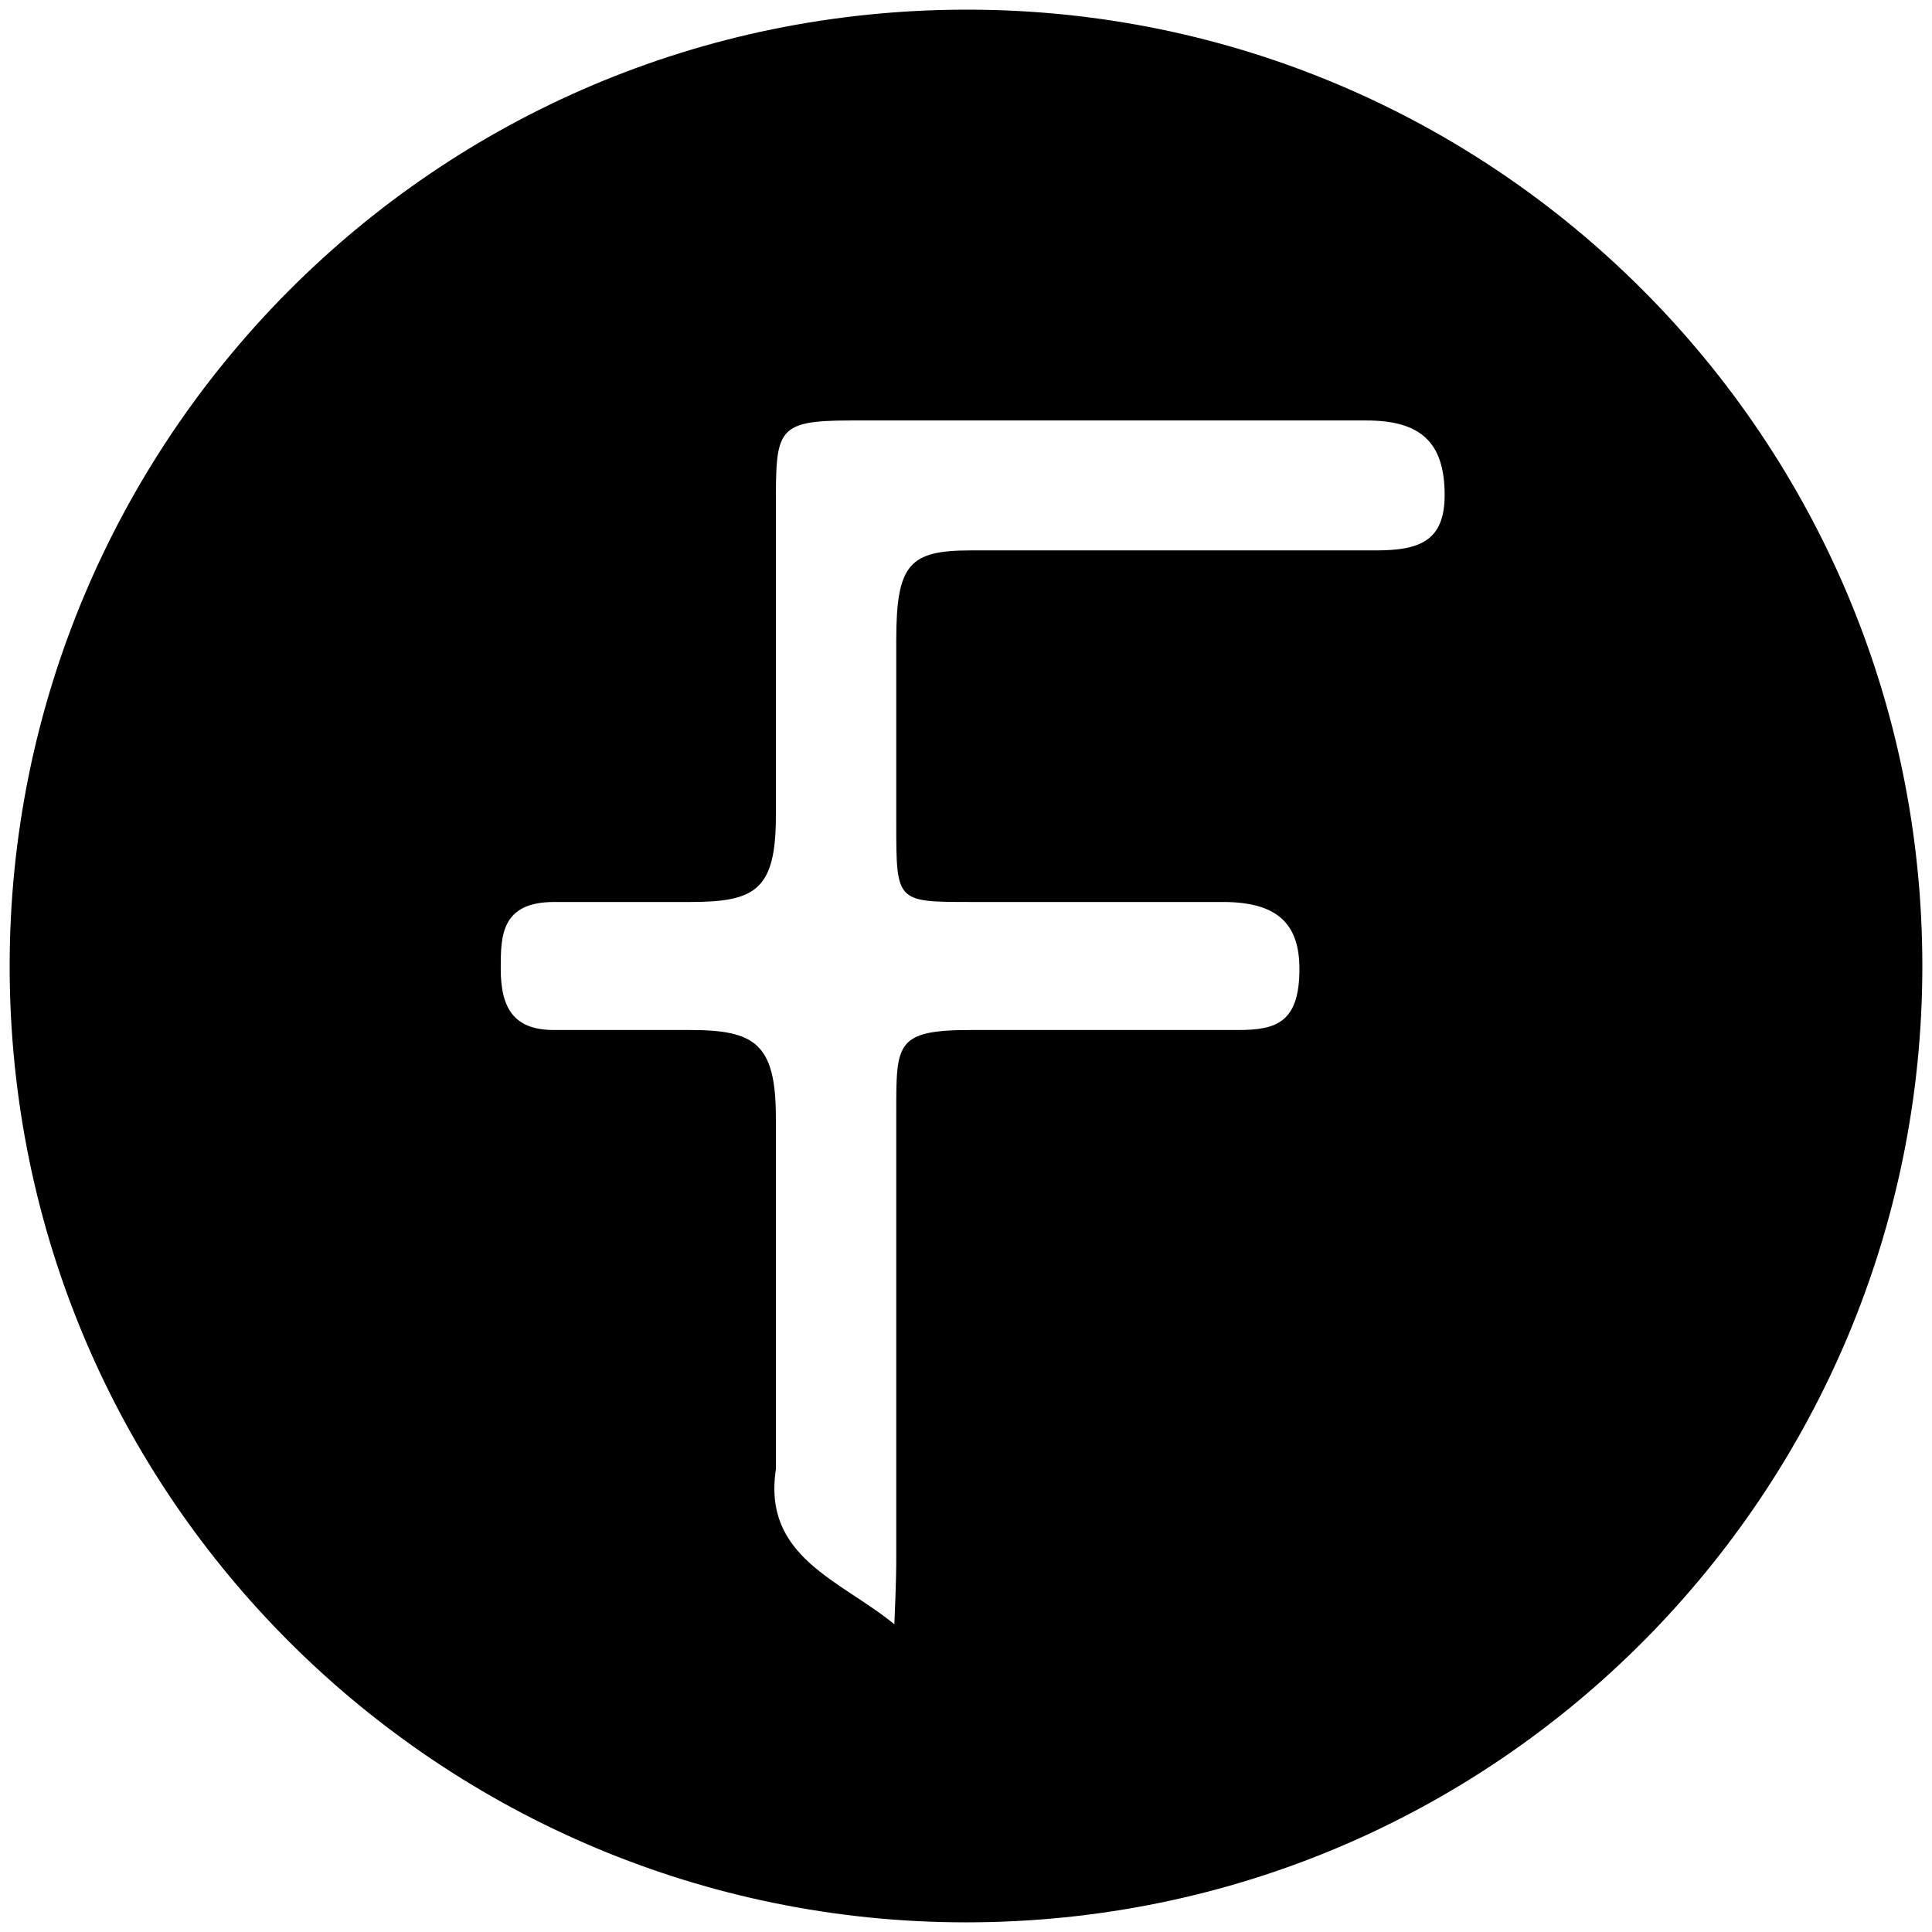 <svg xmlns="http://www.w3.org/2000/svg" viewBox="0 0 1000 1000"><path d="M500.496 5c272.968 0 494.507 221.54 494.507 495.002 0 270.495-218.572 495.001-495.001 495.001C229.506 995.003 5 776.431 5 500.002 5 229.506 223.572 5 500.496 5zm-241.32 496.485c0 21.758 7.913 31.649 27.693 31.649h70.22c33.627 0 44.506 6.923 44.506 45.494v181.979c-6.923 45.495 33.626 57.363 61.319 80.11.989-22.747.989-29.67.989-34.615v-231.43c0-34.615 0-41.538 38.571-41.538h138.462c19.78 0 31.649-3.956 31.649-31.649 0-23.736-11.869-34.615-39.56-34.615h-130.55c-38.572 0-38.572 0-38.572-40.55v-94.945c0-39.56 6.923-46.484 38.571-46.484h209.671c22.748 0 35.605-4.945 35.605-28.681 0-27.693-12.857-38.572-40.55-38.572H440.166c-38.571 0-38.571 4.945-38.571 44.506v160.22c0 38.572-10.88 44.506-44.506 44.506h-70.22c-27.692 0-27.692 17.802-27.692 34.615z"/></svg>